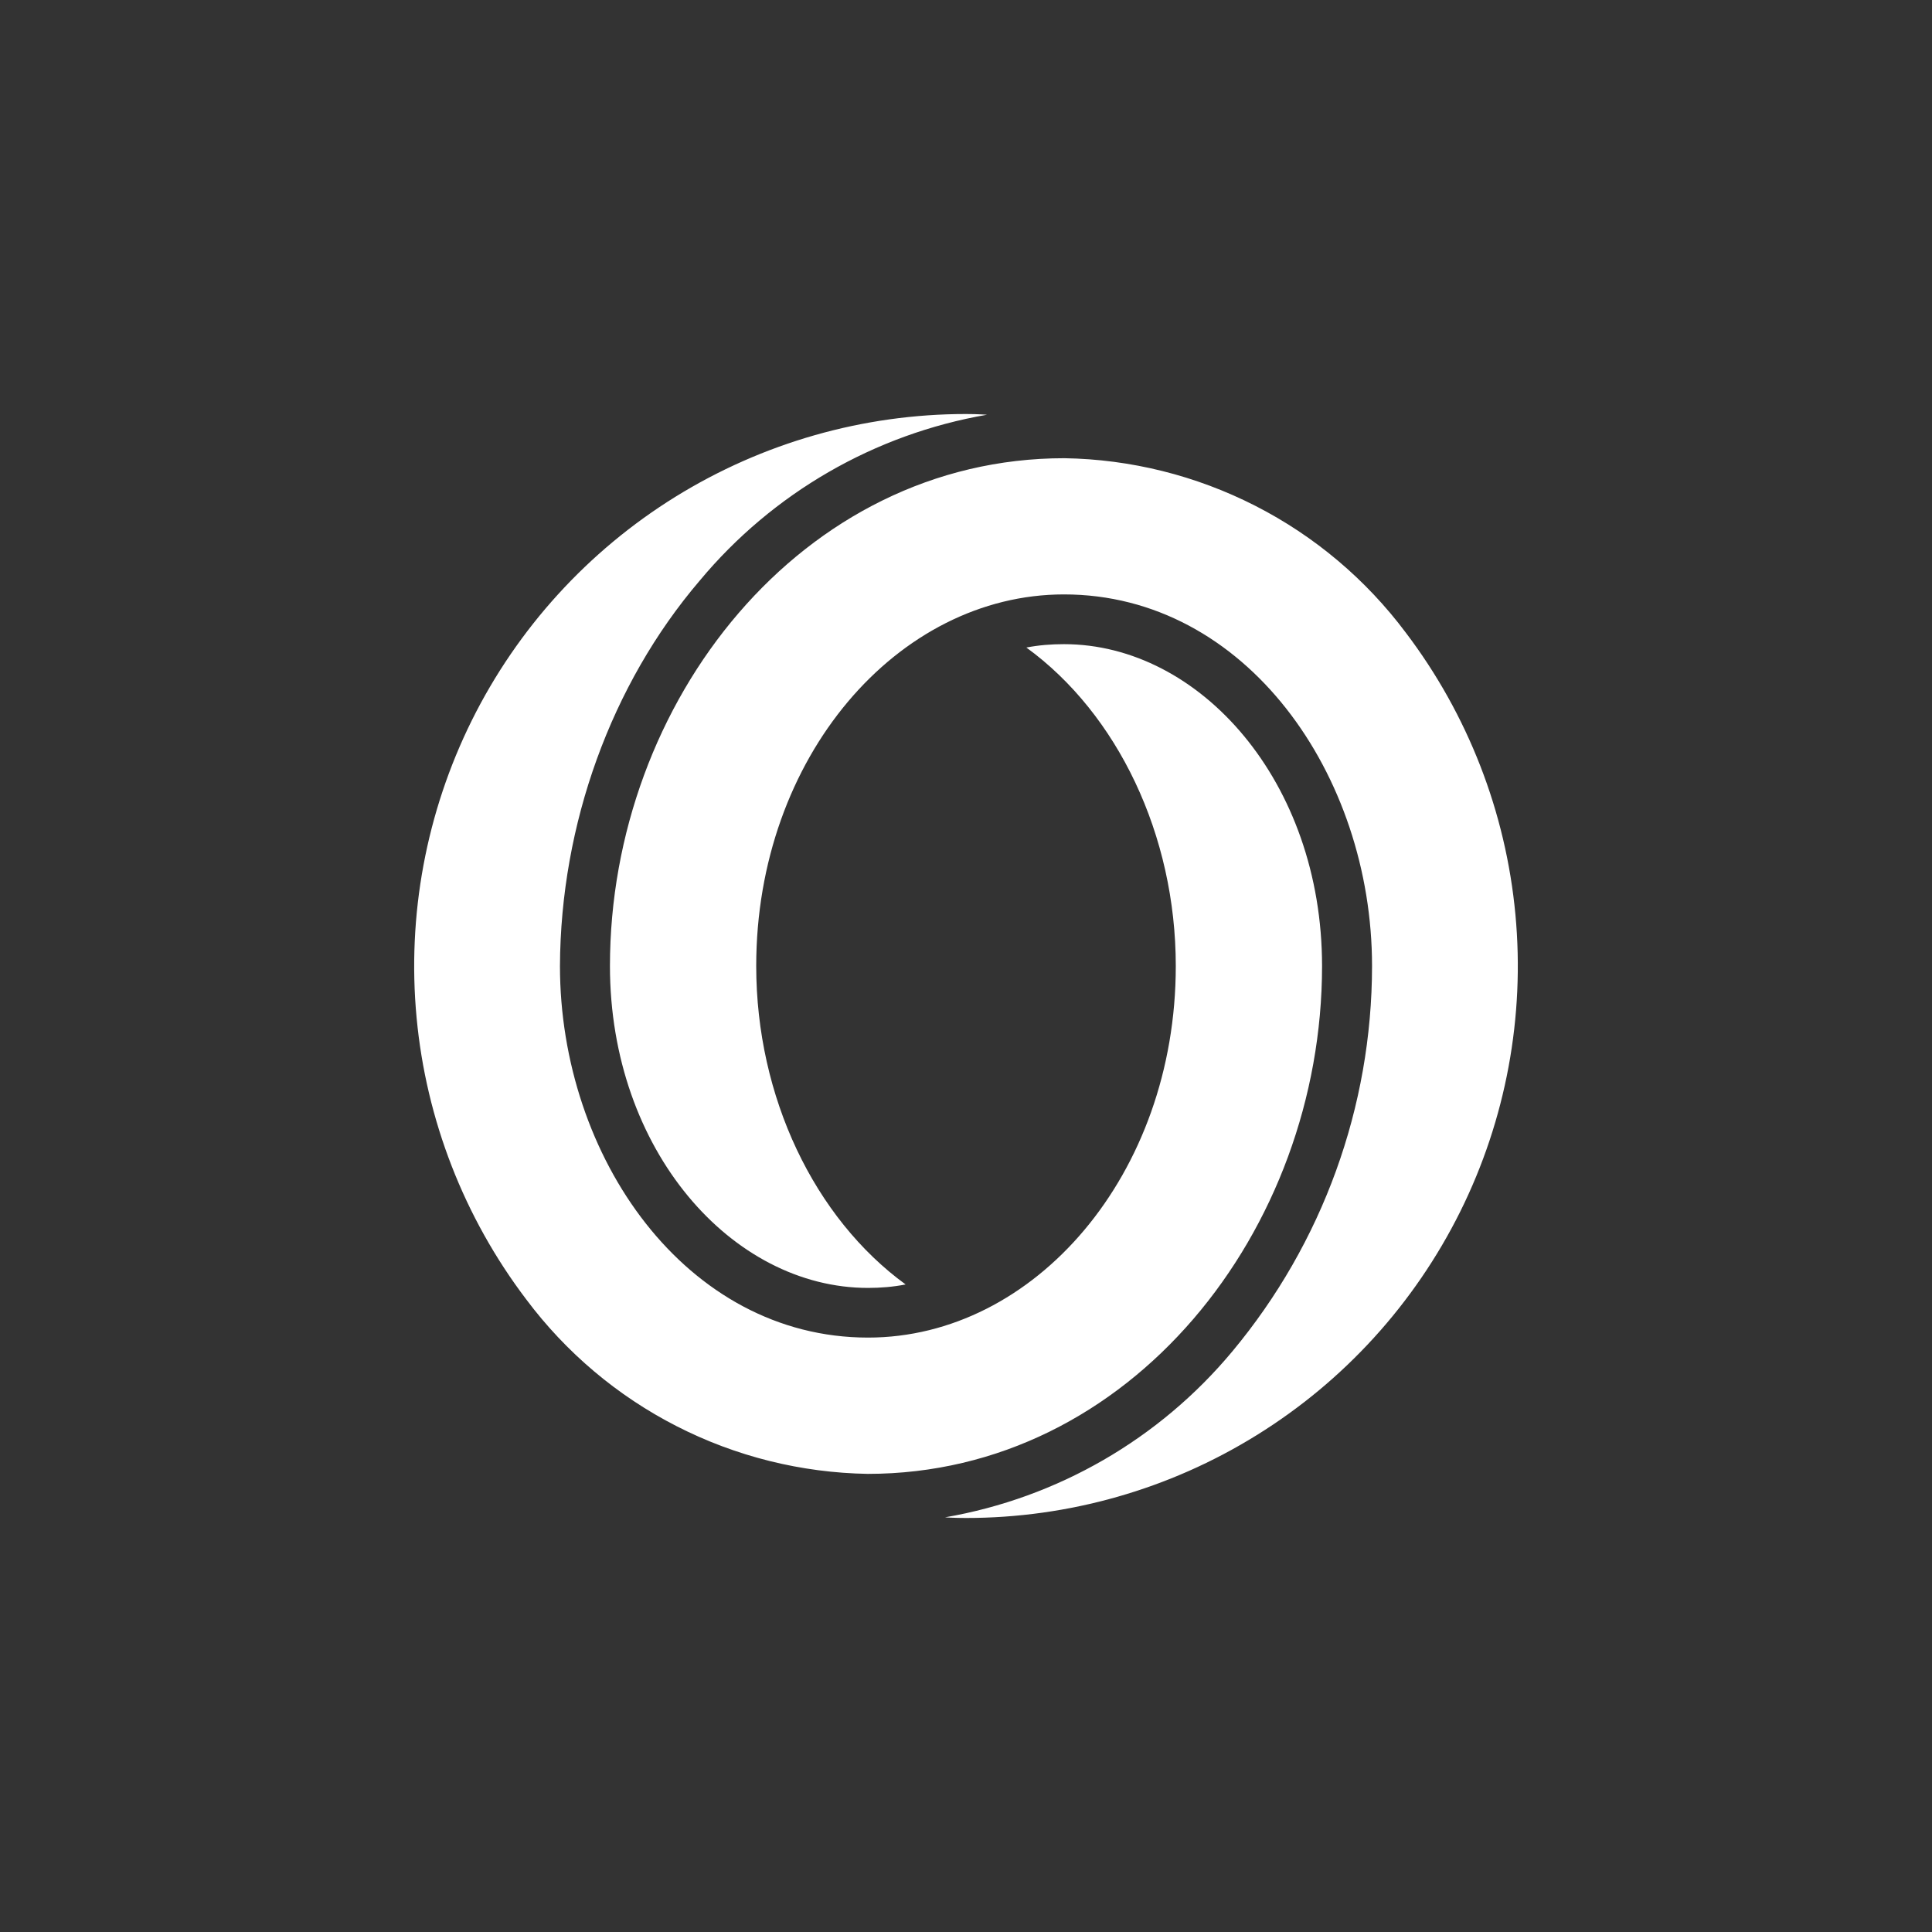 <svg width="24" height="24" viewBox="0 0 24 24" fill="none" xmlns="http://www.w3.org/2000/svg">
<rect x="0" y="0" width="24" height="24" fill="#333333" stroke="none"/>
<path d="M17.464 7.86C16.97 7.199 16.33 6.659 15.595 6.284C14.859 5.908 14.047 5.705 13.222 5.692C9.96 5.692 7.577 8.717 7.577 12C7.577 14.289 9.094 15.999 10.783 15.999C10.941 15.999 11.096 15.986 11.25 15.956C10.119 15.133 9.394 13.629 9.394 12C9.394 9.407 11.152 7.384 13.217 7.384C15.476 7.384 17.044 9.626 17.044 12C17.043 13.75 16.429 15.443 15.309 16.787C14.402 17.877 13.136 18.608 11.739 18.849C11.739 18.849 11.85 18.857 12 18.857C13.276 18.857 14.527 18.501 15.611 17.828C16.696 17.156 17.571 16.194 18.139 15.052C18.707 13.909 18.944 12.63 18.825 11.36C18.706 10.089 18.235 8.877 17.464 7.86ZM16.423 12C16.423 9.712 14.906 8.002 13.217 8.002C13.059 8.002 12.904 8.014 12.75 8.044C13.882 8.867 14.606 10.372 14.606 12C14.606 14.593 12.849 16.616 10.783 16.616C8.524 16.616 6.956 14.374 6.956 12C6.964 10.243 7.59 8.503 8.692 7.213C9.599 6.124 10.864 5.393 12.261 5.152C12.261 5.152 12.15 5.143 12 5.143C10.724 5.143 9.474 5.5 8.389 6.172C7.304 6.845 6.429 7.806 5.861 8.949C5.294 10.092 5.056 11.37 5.175 12.641C5.294 13.911 5.765 15.123 6.536 16.14C7.031 16.802 7.67 17.341 8.406 17.717C9.141 18.093 9.953 18.295 10.779 18.309C14.04 18.309 16.423 15.283 16.423 12Z" fill="white"/>
</svg>
